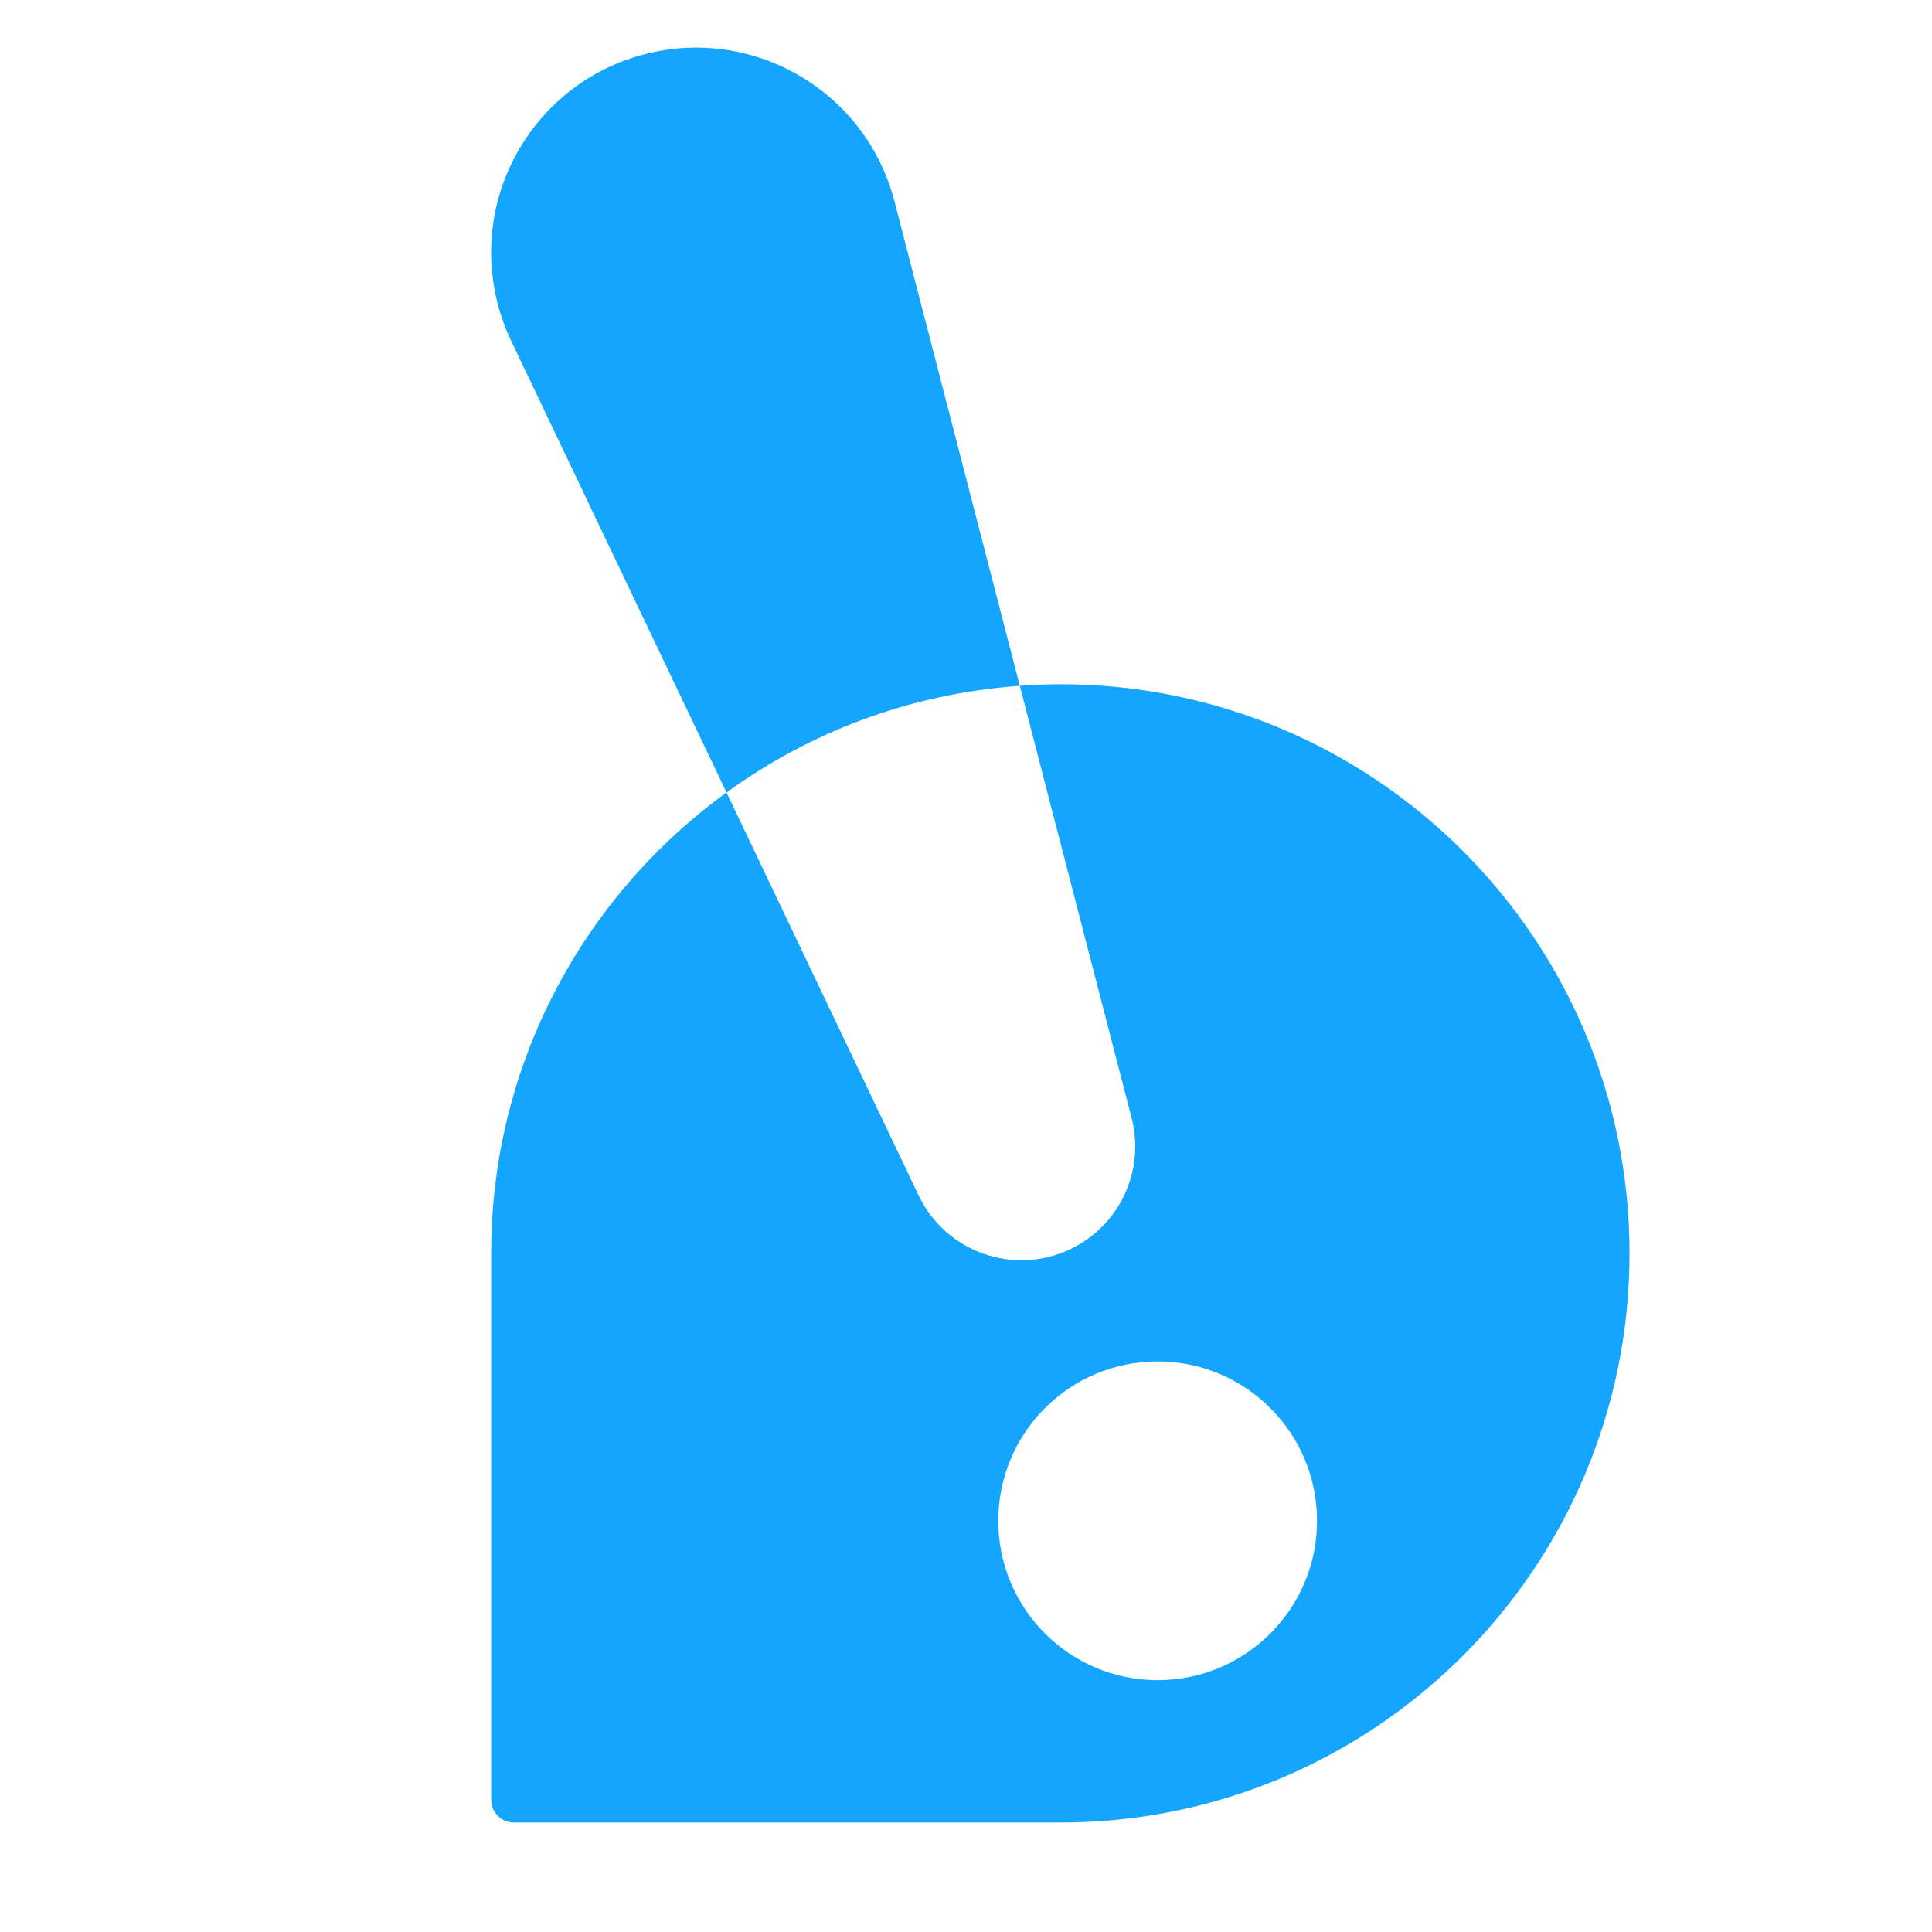<?xml version="1.0" encoding="UTF-8" standalone="no"?>
<svg
   xmlns:dc="http://purl.org/dc/elements/1.1/"
   xmlns:cc="http://creativecommons.org/ns#"
   xmlns:rdf="http://www.w3.org/1999/02/22-rdf-syntax-ns#"
   xmlns:svg="http://www.w3.org/2000/svg"
   xmlns="http://www.w3.org/2000/svg"
   id="svg8"
   version="1.1"
   viewBox="0 0 5.292 5.292"
   height="20"
   width="20">
  <defs
     id="defs2">
    <clipPath
       clipPathUnits="userSpaceOnUse"
       id="clipPath4520">
      <path
         d="M 16,16 H 595 V 707 H 16 Z"
         id="path4518" />
    </clipPath>
    <clipPath
       clipPathUnits="userSpaceOnUse"
       id="clipPath4626">
      <path
         d="M 16,16 H 595 V 707 H 16 Z"
         id="path4624" />
    </clipPath>
  </defs>
  <g
     transform="translate(-402.876,-327.287)"
     id="layer1">
    <g
       id="g4512"
       transform="matrix(0.353,0,0,-0.353,228.625,432.089)">
      <g
         id="g4620">
        <g
           id="g4622"
           clip-path="url(#clipPath4626)">
          <g
             id="g4628"
             transform="scale(0.12)" />
        </g>
      </g>
      <g
         transform="matrix(0.091,0,0,0.091,452.15,256.737)"
         id="g34">
        <path
           style="opacity:1;vector-effect:none;fill:#14a6ff;fill-opacity:1;stroke:none;stroke-width:0.308;stroke-linecap:round;stroke-linejoin:miter;stroke-miterlimit:4;stroke-dasharray:none;stroke-dashoffset:0;stroke-opacity:1;marker:none"
           d="m 546.227,382.894 c -1.164,0 -2.314,-0.056 -3.457,-0.136 l 9.533,-36.844 c 1.164,-4.499 -1.024,-9.193 -5.219,-11.193 -4.839,-2.307 -10.632,-0.257 -12.939,4.582 l -16.383,34.358 c -12.157,-8.82 -20.07,-23.132 -20.07,-39.3 v -46.592 c 0,-1.072 0.87,-1.941 1.942,-1.941 h 46.591 c 26.805,0 48.535,21.729 48.535,48.533 0,26.804 -21.729,48.533 -48.533,48.533 z m 8.298,-57.747 c 7.505,0 13.589,-6.084 13.589,-13.589 0,-7.505 -6.084,-13.589 -13.589,-13.589 -7.505,0 -13.589,6.084 -13.589,13.589 -1.5e-4,7.505 6.084,13.589 13.589,13.589 z"
           id="path4590" />
        <path
           style="opacity:1;vector-effect:none;fill:#14a6ff;fill-opacity:1;stroke:none;stroke-width:0.308;stroke-linecap:round;stroke-linejoin:miter;stroke-miterlimit:4;stroke-dasharray:none;stroke-dashoffset:0;stroke-opacity:1;marker:none"
           d="m 515.154,437.178 c -1.441,0 -2.906,-0.183 -4.365,-0.561 -9.342,-2.417 -14.955,-11.95 -12.538,-21.292 0.28,-1.082 0.662,-2.136 1.143,-3.145 l 18.369,-38.52 c 7.123,5.168 15.702,8.441 25.008,9.097 l -10.69,41.32 c -2.039,7.882 -9.144,13.111 -16.926,13.1 z"
           id="path4933" />
      </g>
    </g>
  </g>
</svg>
